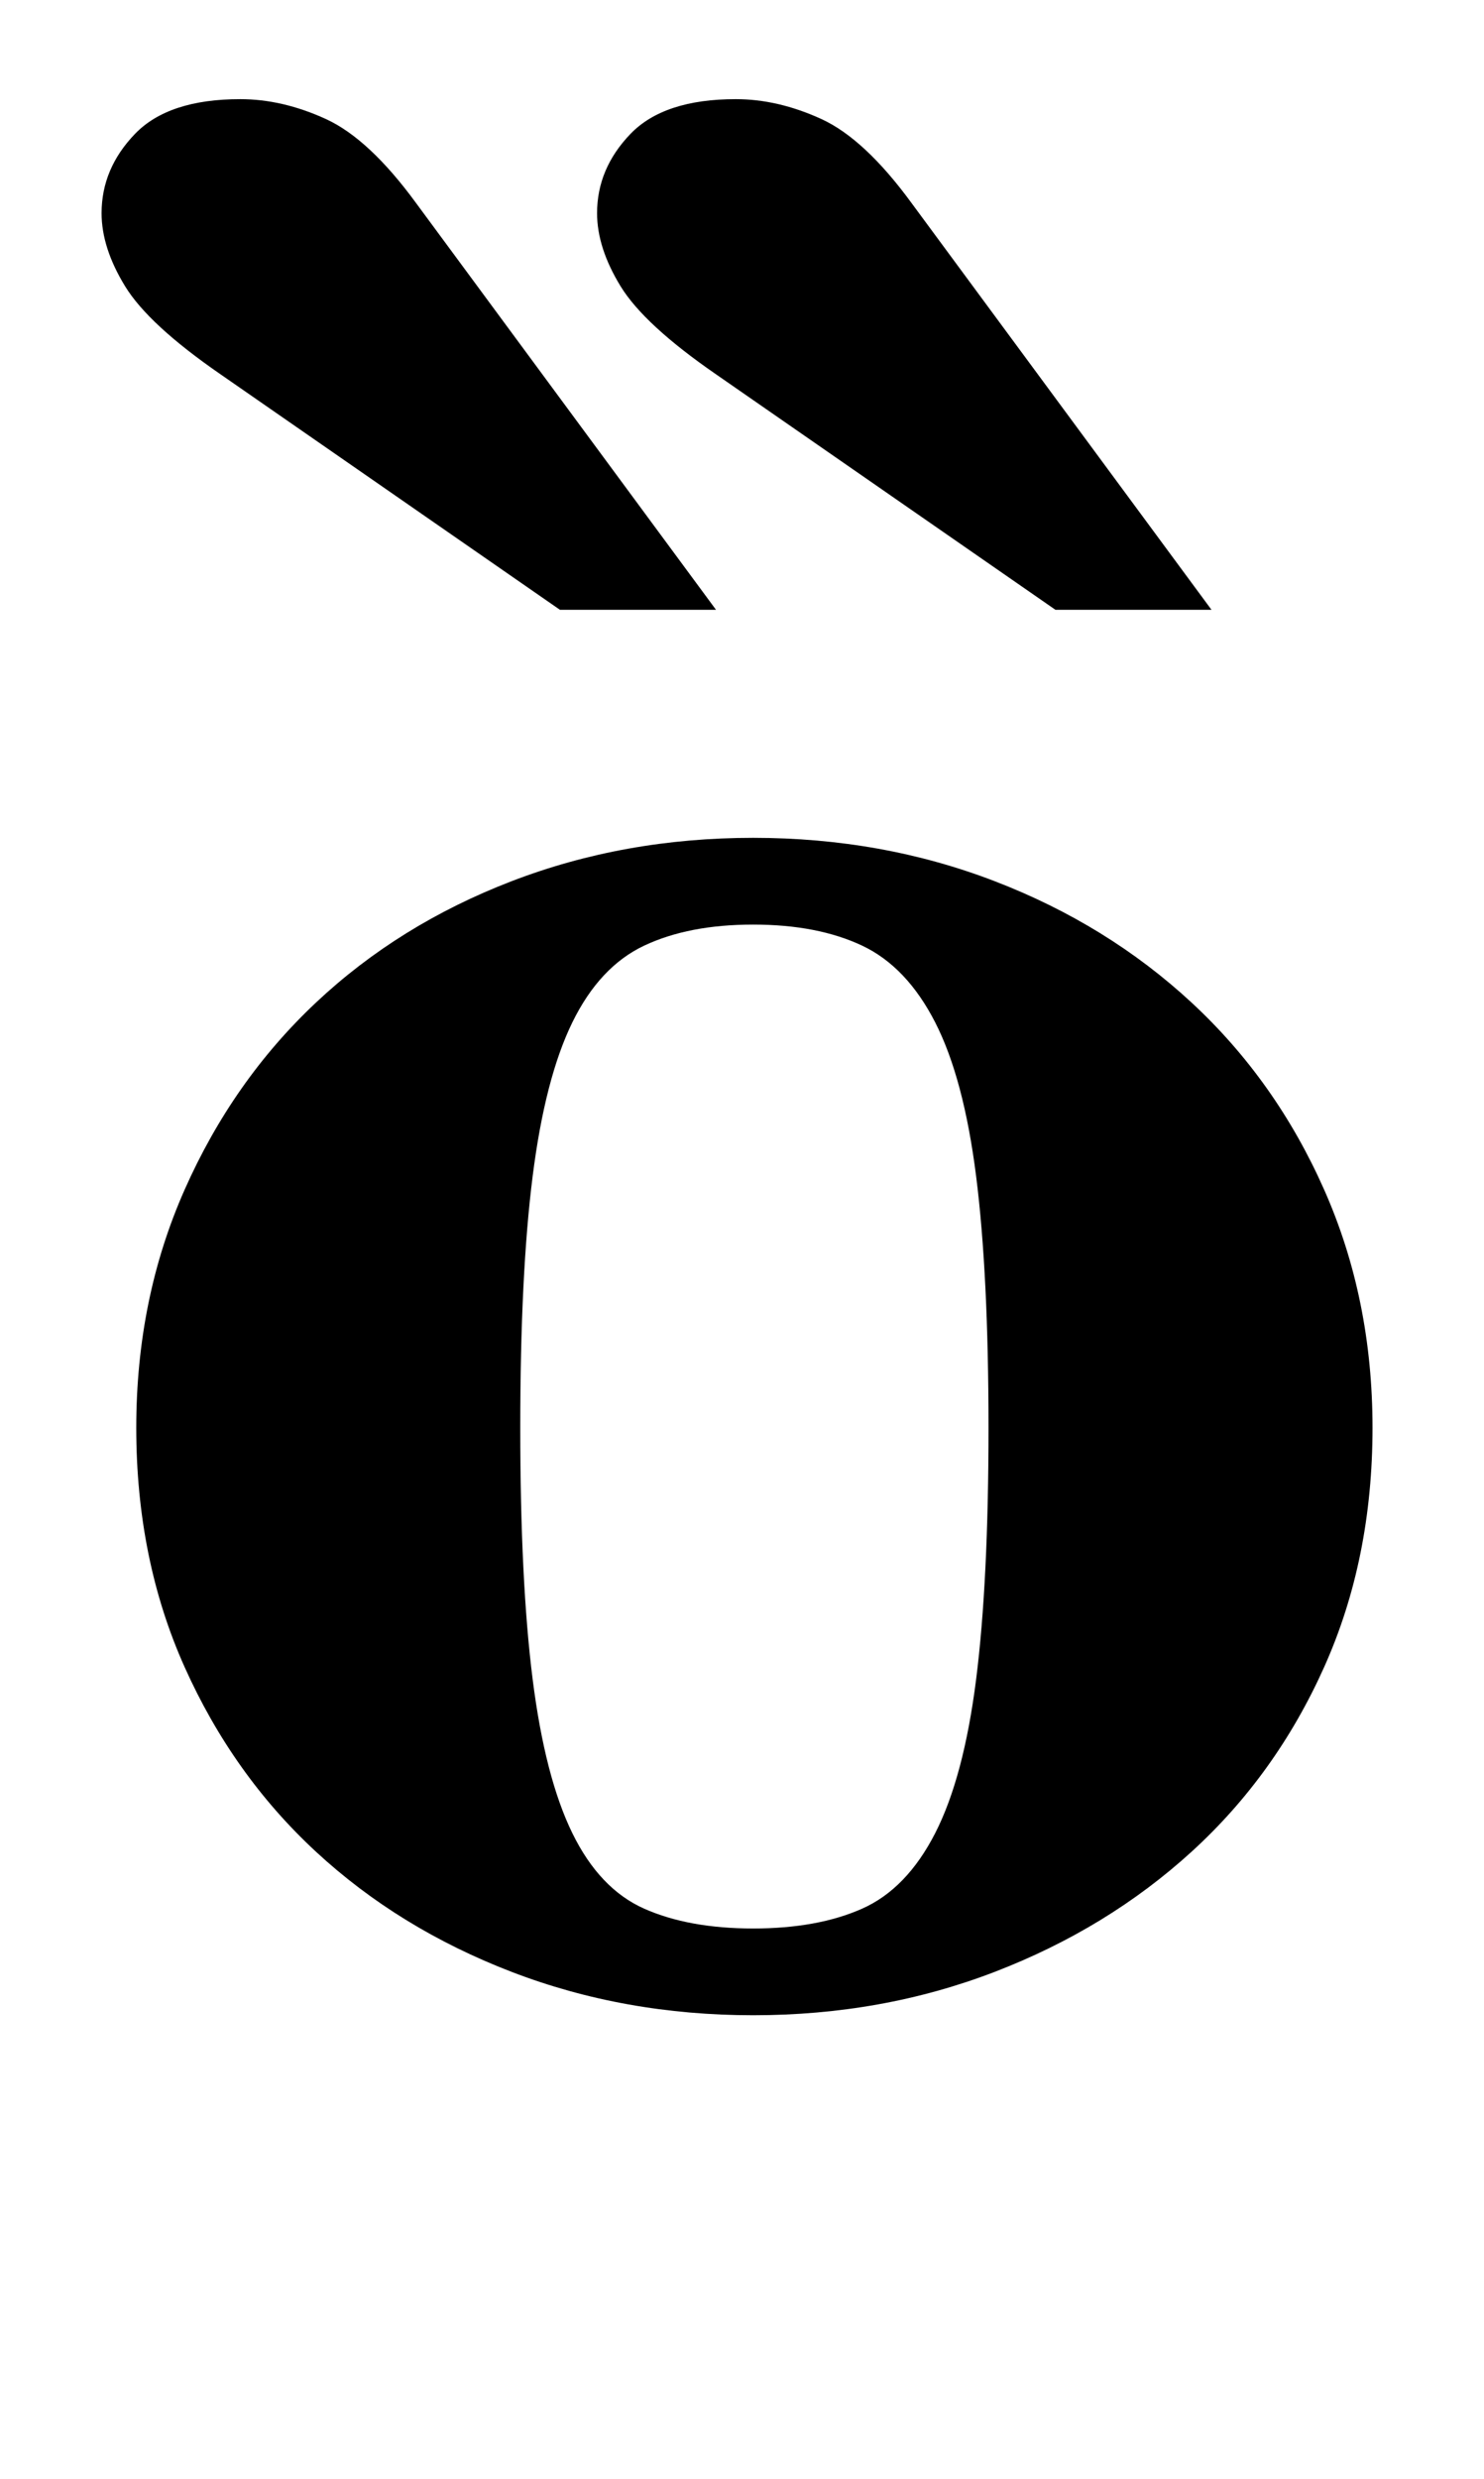 <?xml version="1.0" standalone="no"?>
<!DOCTYPE svg PUBLIC "-//W3C//DTD SVG 1.1//EN" "http://www.w3.org/Graphics/SVG/1.1/DTD/svg11.dtd" >
<svg xmlns="http://www.w3.org/2000/svg" xmlns:xlink="http://www.w3.org/1999/xlink" version="1.1" viewBox="-10 0 599 1000">
  <g transform="matrix(1 0 0 -1 0 800)">
   <path fill="currentColor"
d="M45 224q0 52 19.5 96t53 75.5t79 49t97.5 17.5t97.5 -17.5t79.5 -49t53.5 -75.5t19.5 -96q0 -53 -19.5 -96.5t-53.5 -74.5t-79.5 -48.5t-97.5 -17.5t-97.5 17.5t-79 48.5t-53 74.5t-19.5 96.5zM200 224q0 -62 5 -101.5t16 -62t29 -30.5t44 -8t44 8t29.5 30.5t16.5 62
t5 101.5t-5 101.5t-16.5 62t-29.5 31t-44 8.5t-44 -8.5t-29 -31t-16 -62t-5 -101.5zM416 554l-137 95q-29 20 -38.5 35.5t-9.5 29.5q0 18 13.5 32t42.5 14q17 0 34.5 -8t36.5 -34l121 -164h-63zM216 554l-137 95q-29 20 -38.5 35.5t-9.5 29.5q0 18 13.5 32t42.5 14
q17 0 34.5 -8t36.5 -34l121 -164h-63z" />
  </g>

</svg>
